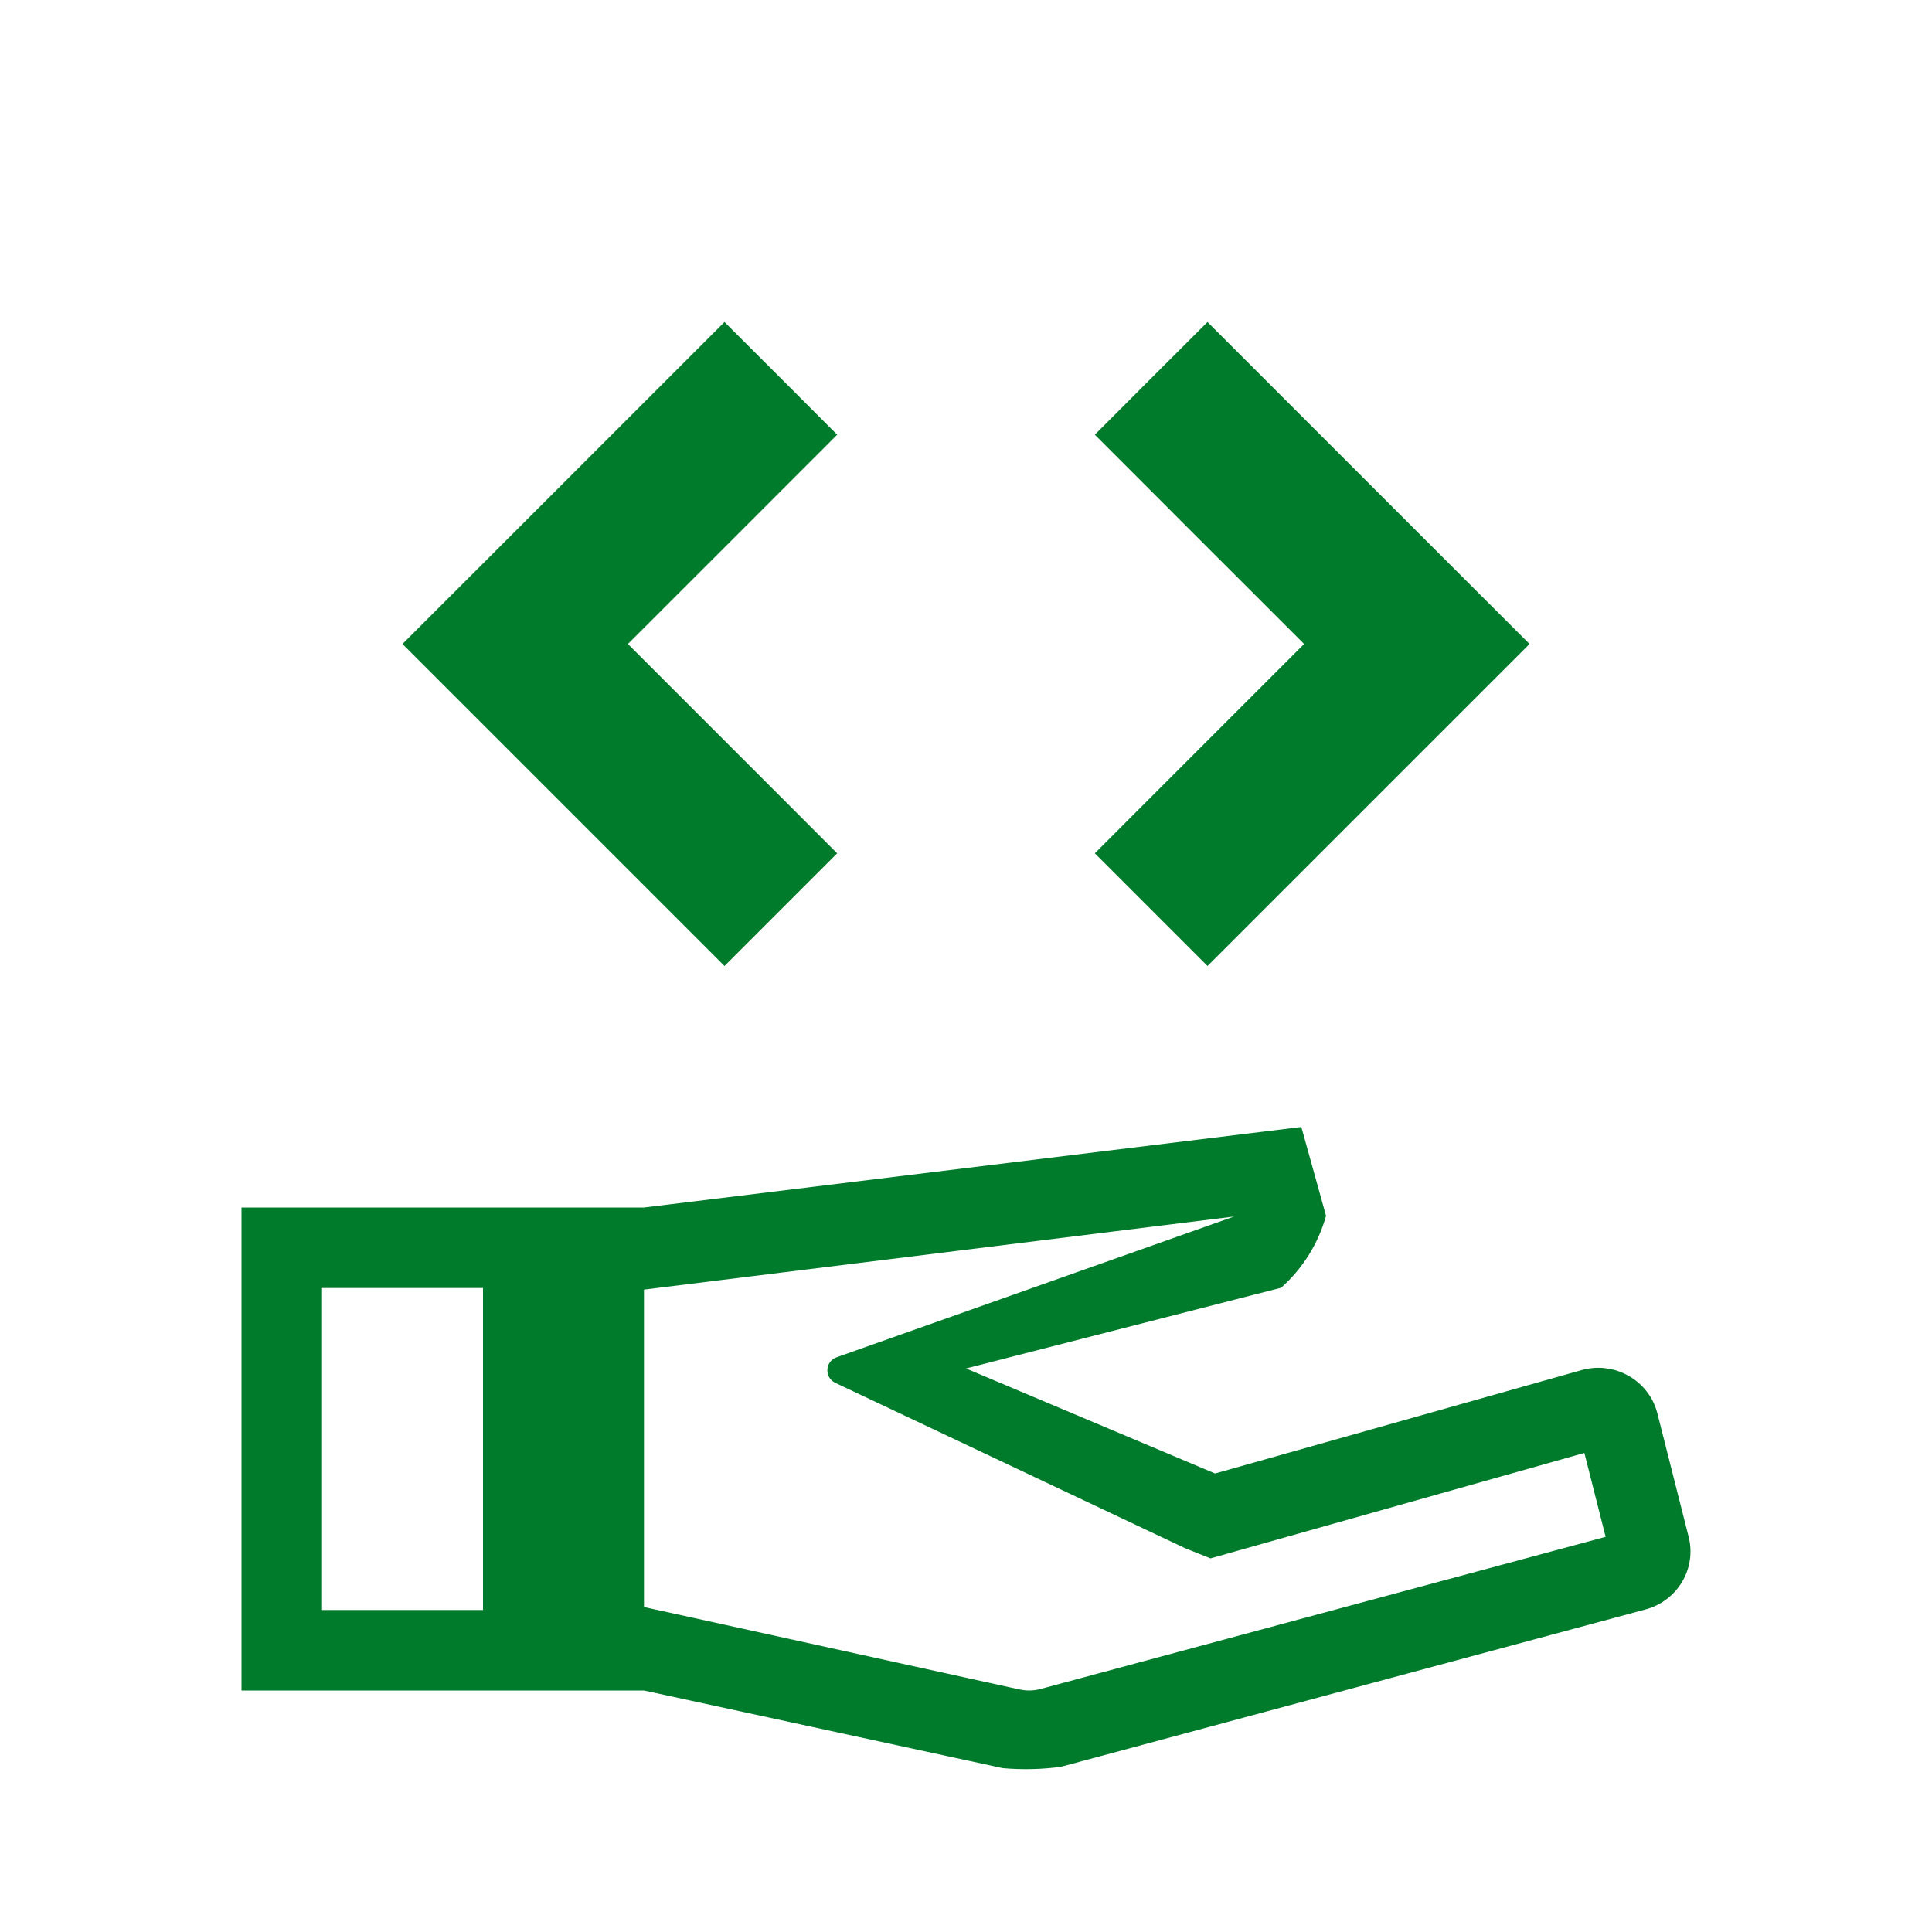 <svg width="28" height="28" viewBox="0 0 28 28" fill="none" xmlns="http://www.w3.org/2000/svg">
<path d="M10.5 4.667L8.167 7L5.833 9.333L8.167 11.667L10.5 14L11.317 13.183L12.133 12.367L10.617 10.85L9.1 9.333L10.617 7.817L12.133 6.3L11.317 5.483L10.5 4.667ZM17.5 4.667L16.683 5.483L15.867 6.3L17.383 7.817L18.9 9.333L17.383 10.85L15.867 12.367L16.683 13.183L17.5 14L19.833 11.667L22.167 9.333L19.833 7L17.5 4.667ZM24.473 22.272L24.02 20.484C23.991 20.37 23.94 20.264 23.868 20.17C23.797 20.077 23.707 19.999 23.605 19.941C23.502 19.882 23.389 19.844 23.271 19.83C23.154 19.815 23.034 19.825 22.92 19.857L17.61 21.355L14 19.833L18.567 18.663C18.879 18.385 19.105 18.024 19.218 17.621L18.86 16.333L9.333 17.5H3.5V24.5H9.333L14.531 25.625C14.813 25.65 15.098 25.644 15.379 25.605L23.849 23.325C24.071 23.266 24.261 23.122 24.379 22.924C24.437 22.826 24.475 22.719 24.491 22.607C24.507 22.494 24.501 22.381 24.473 22.272ZM7 23.333H4.667V18.667H7V23.333ZM15.076 24.479C15.023 24.493 14.969 24.5 14.915 24.5C14.87 24.5 14.825 24.495 14.78 24.486L9.333 23.29V18.69L17.884 17.631L12.124 19.671C11.956 19.731 11.944 19.964 12.105 20.041L17.174 22.437L17.544 22.585L17.927 22.477L22.962 21.057L23.27 22.273L15.076 24.479Z" fill="#007B2B"/>
</svg>
